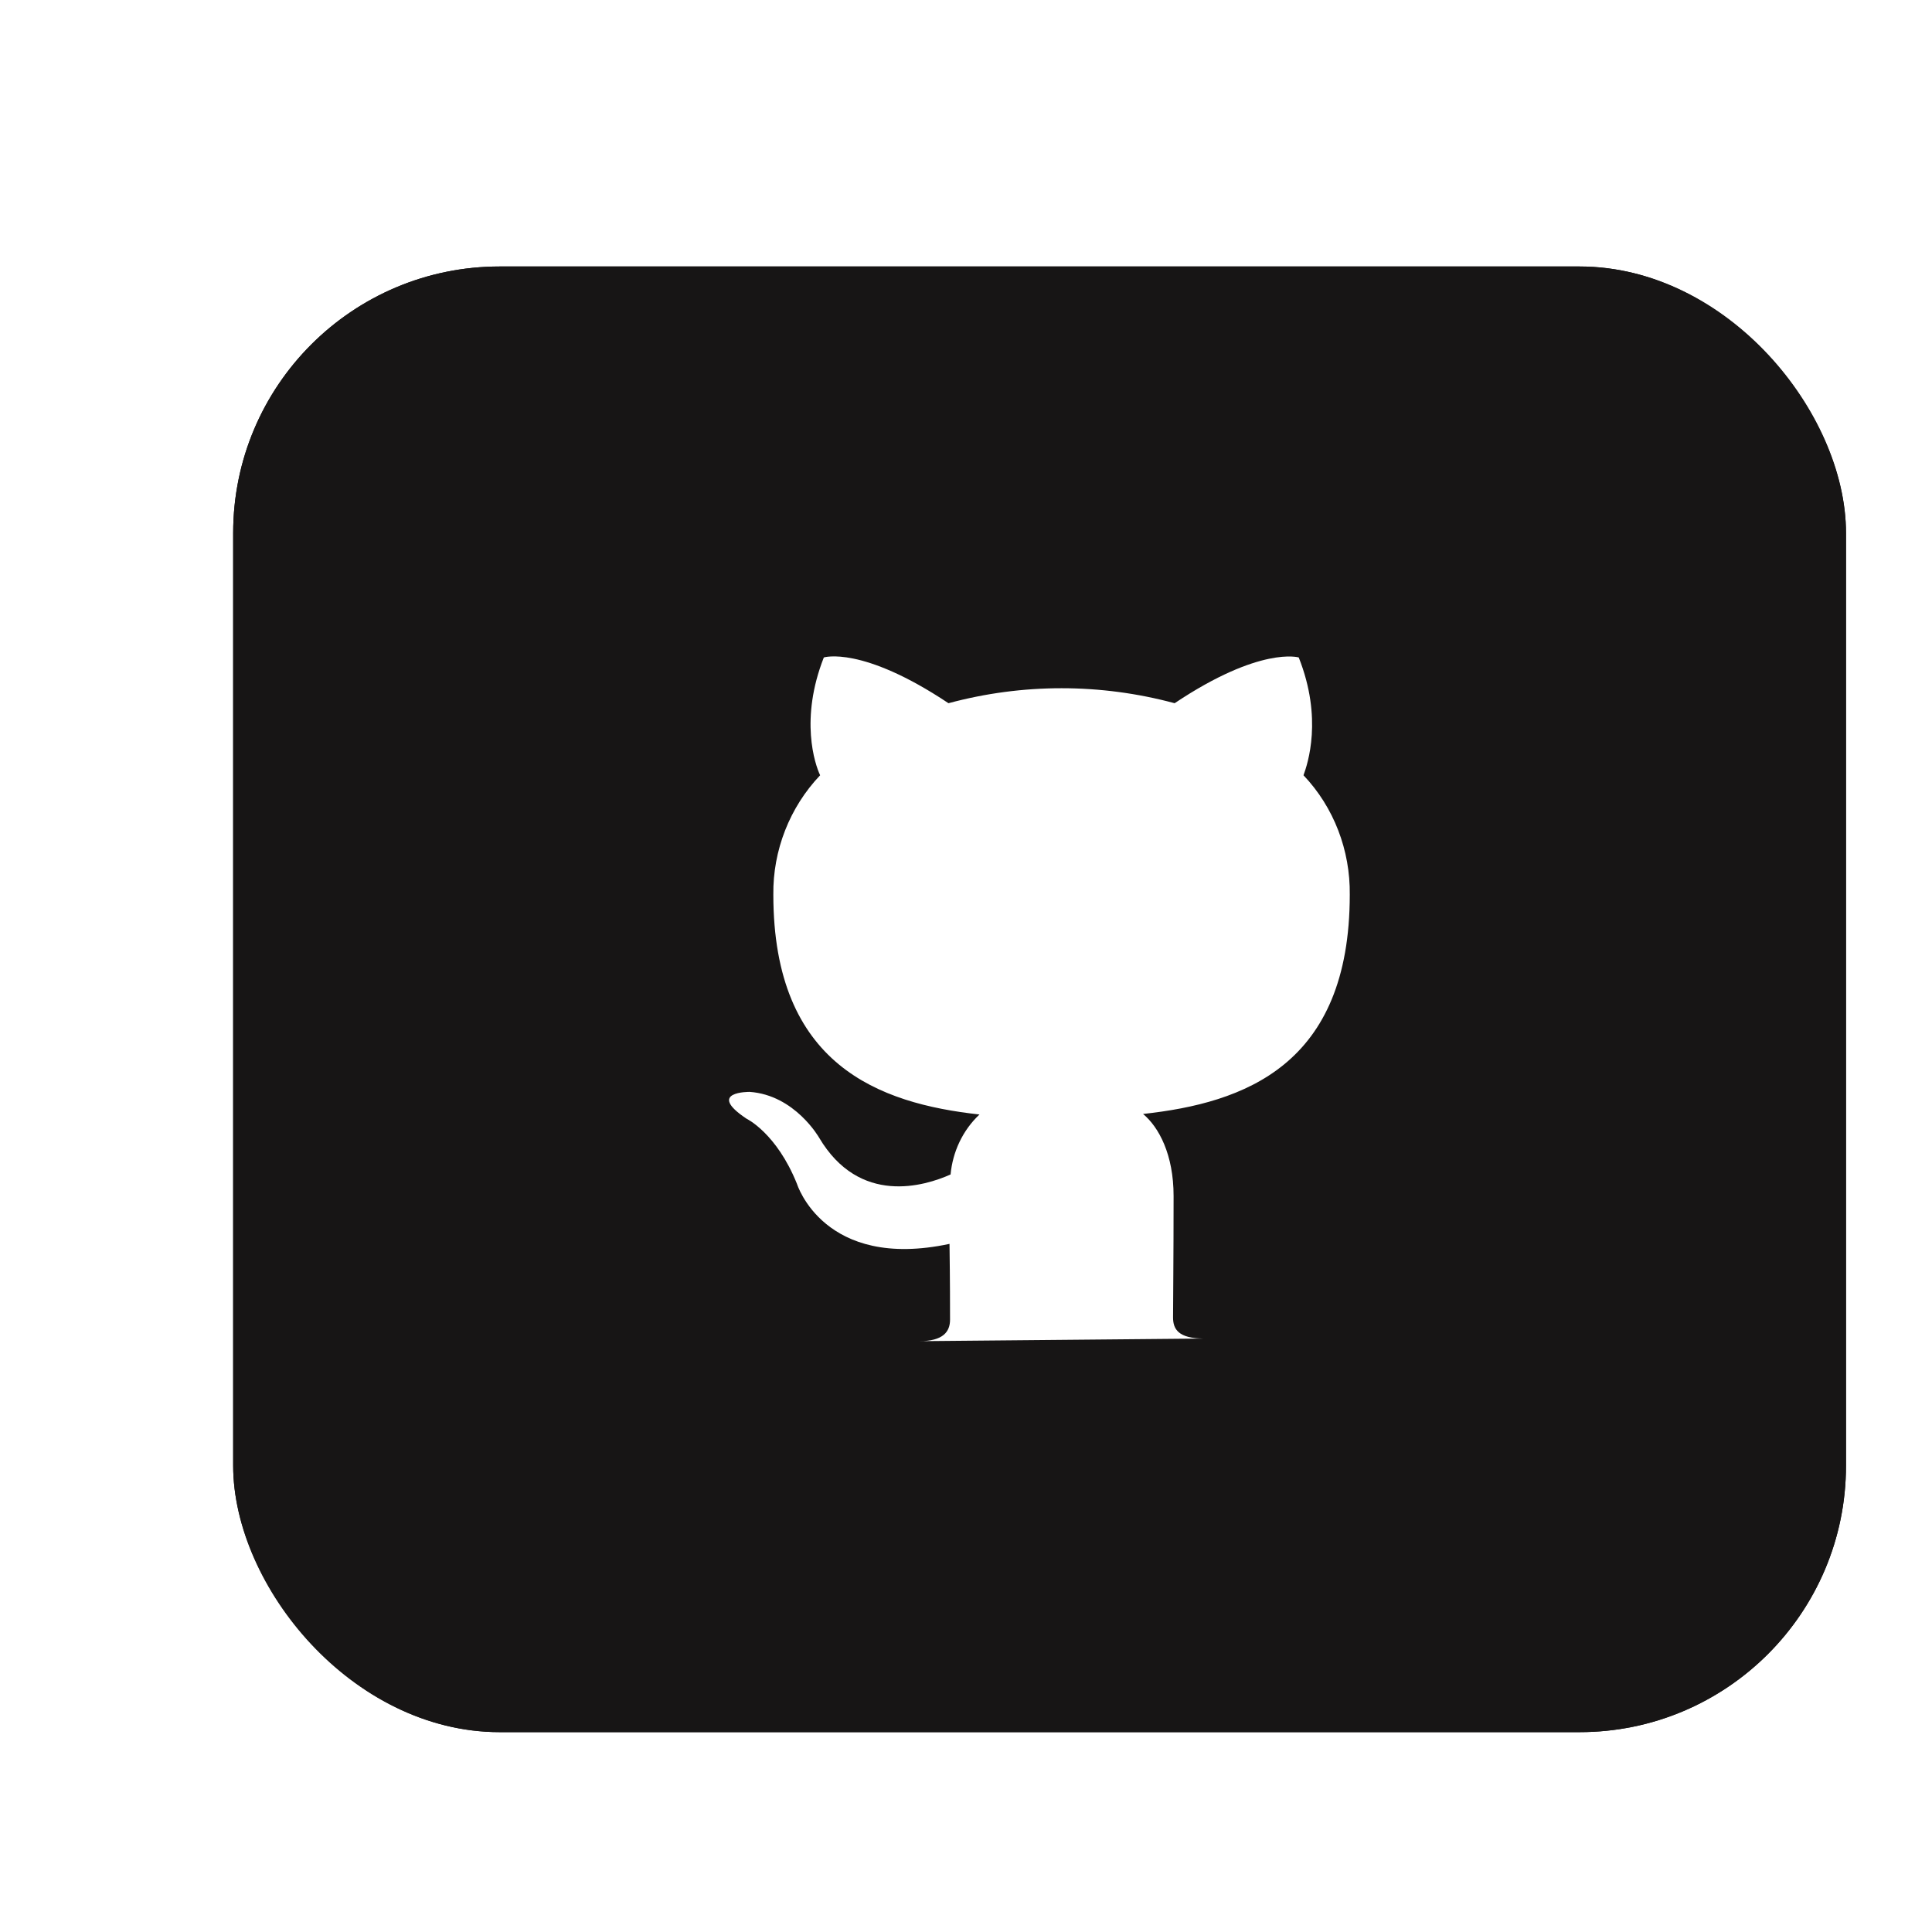 <svg width="58" height="58" viewBox="0 0 58 58" fill="none" xmlns="http://www.w3.org/2000/svg">
<mask id="mask0_1358_85096" style="mask-type:alpha" maskUnits="userSpaceOnUse" x="2" y="0" width="58" height="58">
<rect x="2" width="58" height="58" fill="#D9D9D9"/>
</mask>
<g mask="url(#mask0_1358_85096)">
</g>
<g filter="url(#filter0_d_1358_85096)">
<rect x="7" y="7" width="48.418" height="44" rx="8" fill="#171515"/>
<path d="M27.59 39.263C28.316 39.263 28.521 38.979 28.521 38.616C28.521 38.253 28.521 37.463 28.505 36.342C24.732 37.147 23.926 34.542 23.926 34.542C23.311 33.011 22.411 32.584 22.411 32.584C21.179 31.763 22.505 31.779 22.505 31.779C23.863 31.874 24.59 33.153 24.59 33.153C25.805 35.205 27.763 34.605 28.537 34.258C28.6 33.579 28.9 32.932 29.405 32.458C26.39 32.126 23.216 30.974 23.216 25.858C23.2 24.532 23.705 23.237 24.621 22.274C24.463 21.942 24.005 20.584 24.732 18.737C24.732 18.737 25.869 18.374 28.474 20.111C30.7 19.511 33.037 19.511 35.263 20.111C37.837 18.39 38.989 18.737 38.989 18.737C39.716 20.569 39.258 21.926 39.132 22.274C40.047 23.237 40.537 24.532 40.521 25.858C40.521 30.989 37.347 32.111 34.316 32.442C34.789 32.837 35.232 33.658 35.232 34.905C35.232 36.705 35.216 38.126 35.216 38.553C35.216 38.9 35.374 39.184 36.147 39.184L27.59 39.263Z" fill="white"/>
<rect x="7.5" y="7.5" width="47.418" height="43" rx="7.5" stroke="#171515"/>
</g>
<defs>
<filter id="filter0_d_1358_85096" x="0" y="1" width="62.418" height="58" filterUnits="userSpaceOnUse" color-interpolation-filters="sRGB">
<feFlood flood-opacity="0" result="BackgroundImageFix"/>
<feColorMatrix in="SourceAlpha" type="matrix" values="0 0 0 0 0 0 0 0 0 0 0 0 0 0 0 0 0 0 127 0" result="hardAlpha"/>
<feOffset dy="1"/>
<feGaussianBlur stdDeviation="3.5"/>
<feColorMatrix type="matrix" values="0 0 0 0 0.09 0 0 0 0 0.082 0 0 0 0 0.082 0 0 0 0.61 0"/>
<feBlend mode="normal" in2="BackgroundImageFix" result="effect1_dropShadow_1358_85096"/>
<feBlend mode="normal" in="SourceGraphic" in2="effect1_dropShadow_1358_85096" result="shape"/>
</filter>
</defs>
</svg>
